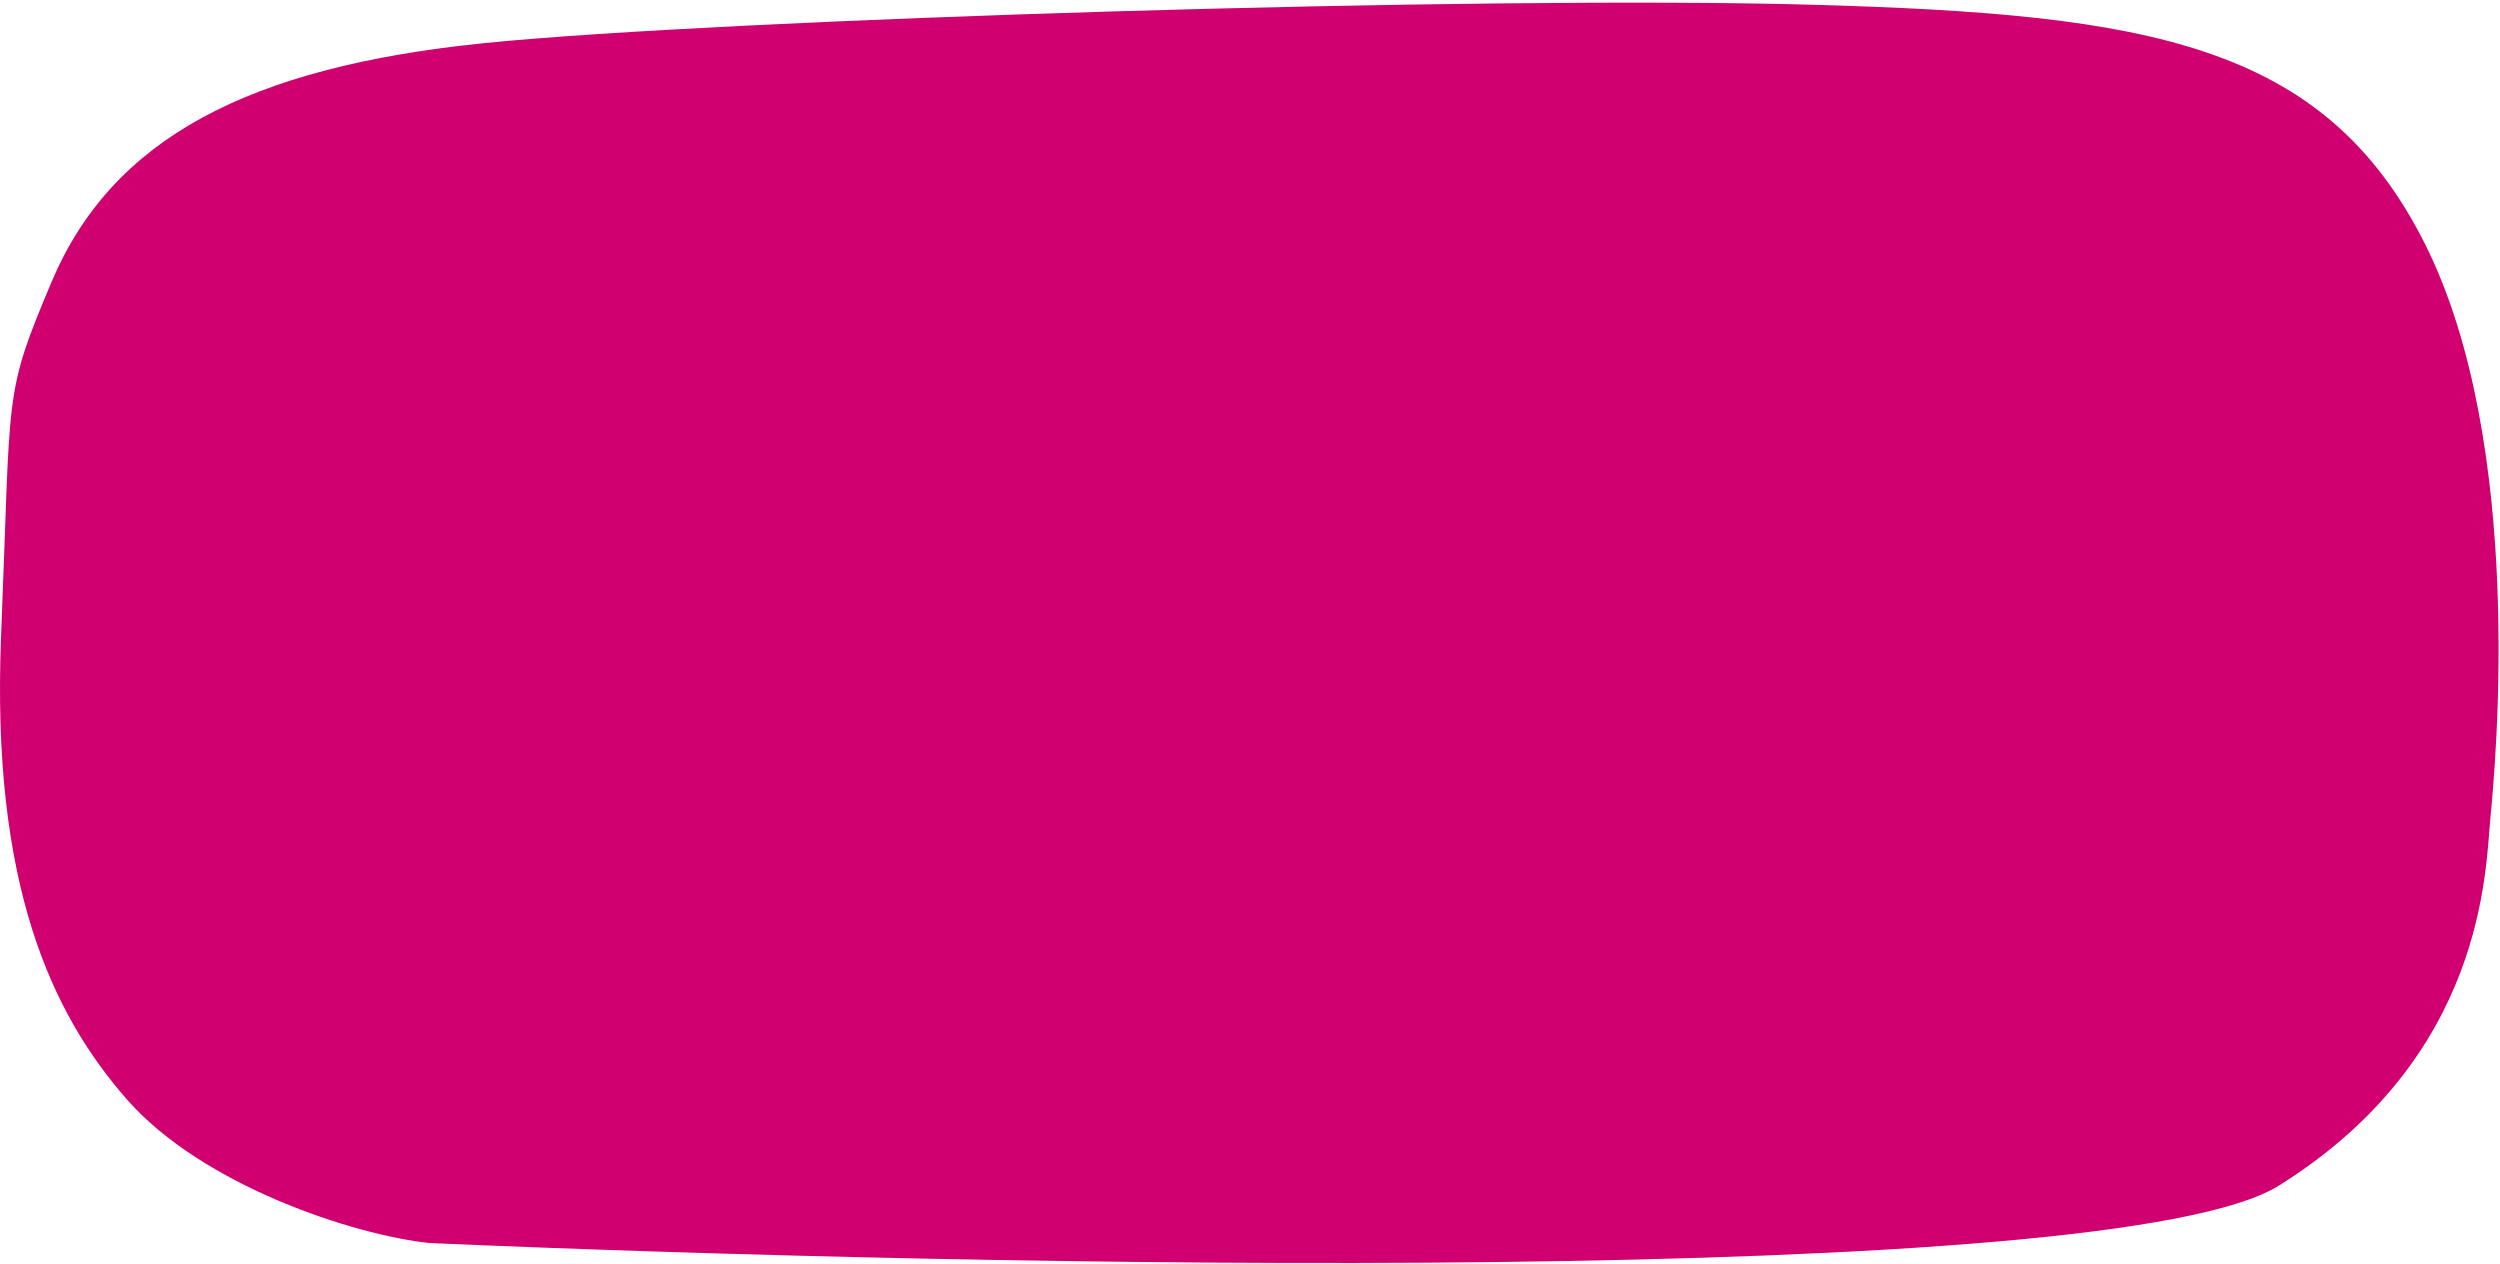 <svg width="530" height="268" viewBox="0 0 530 268" fill="none" xmlns="http://www.w3.org/2000/svg">
<path d="M10.917 59.806C0.661 84.13 2.37 82.103 0.234 134.806C-1.903 187.509 10.917 214.874 26.941 233.117C42.966 251.36 75.015 261.833 91.039 263.522C207.127 268.59 448.063 273.252 483.103 251.36C526.903 223.995 526.903 184.468 527.972 173.319C529.04 162.171 535.45 94.265 514.084 51.697C492.718 9.13 455.328 3.049 384.82 1.021C314.313 -1.006 153 4.062 102.79 9.13C52.58 14.197 23.736 29.4 10.917 59.806Z" fill="#D00070"/>
</svg>
